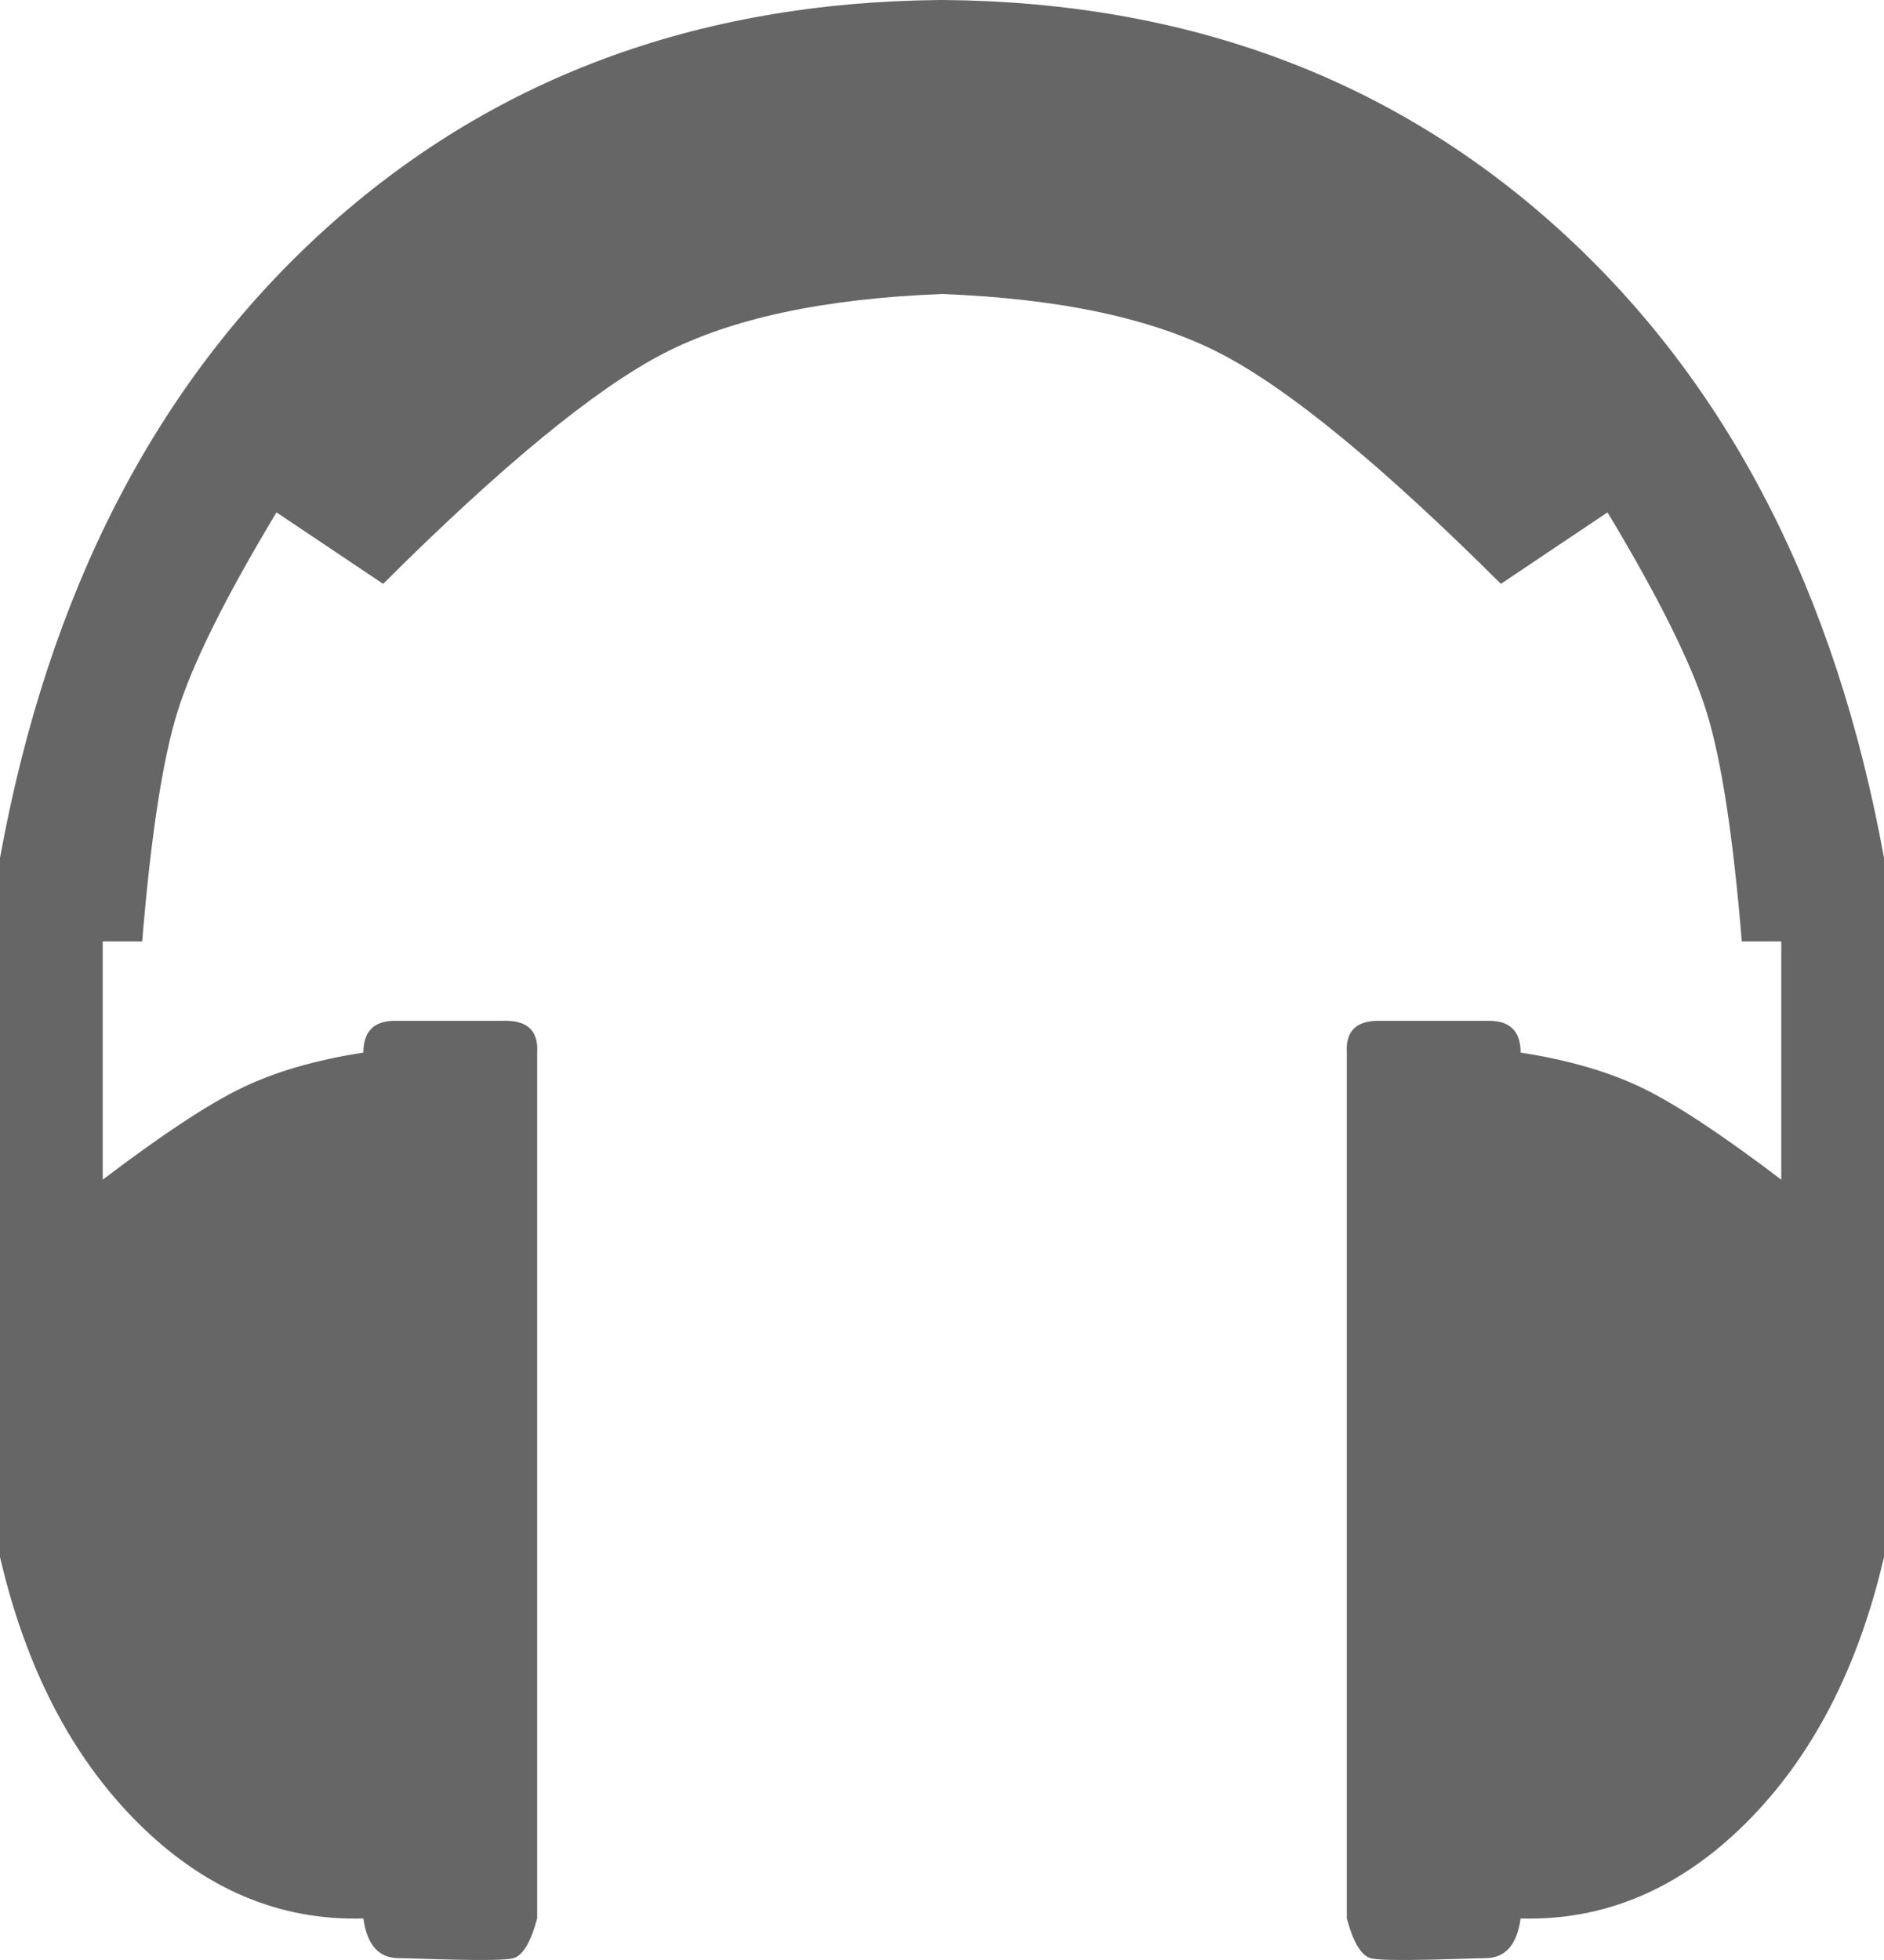 <?xml version="1.0" encoding="UTF-8"?>
<svg width="25px" height="26px" viewBox="0 0 25 26" version="1.1" xmlns="http://www.w3.org/2000/svg" xmlns:xlink="http://www.w3.org/1999/xlink">
    <!-- Generator: Sketch 51.2 (57519) - http://www.bohemiancoding.com/sketch -->
    <title>Combined Shape</title>
    <desc>Created with Sketch.</desc>
    <defs></defs>
    <g id="Page-1" stroke="none" stroke-width="1" fill="none" fill-rule="evenodd">
        <g id="首页" transform="translate(-455, -688)" fill="#666666" fill-rule="nonzero">
            <g id="Group-2" transform="translate(449, 342)">
                <g id="间距-&lt;h60-&gt;" transform="translate(0, 185)">
                    <g id="腾讯微博">
                        <path d="M18.474,161 C18.483,161 18.491,161 18.5,161 C18.509,161 18.517,161 18.526,161 C21.766,161.029 24.491,162.047 26.702,164.056 C28.925,166.076 30.358,168.851 31,172.381 L31,181.654 C30.656,183.134 30.045,184.31 29.166,185.185 C28.286,186.059 27.291,186.481 26.178,186.449 C26.13,186.801 25.973,186.976 25.706,186.976 C25.504,186.976 24.373,187.03 24.187,186.976 C24.062,186.94 23.957,186.765 23.872,186.449 L23.872,174.963 C23.855,174.682 23.994,174.541 24.291,174.541 C24.737,174.541 25.34,174.541 25.759,174.541 C26.038,174.541 26.178,174.682 26.178,174.963 C26.817,175.062 27.358,175.22 27.803,175.437 C28.248,175.654 28.859,176.058 29.637,176.649 L29.637,173.488 L29.113,173.488 C28.998,172.087 28.841,171.068 28.642,170.432 C28.442,169.795 28.005,168.916 27.331,167.797 L25.916,168.745 C24.342,167.177 23.101,166.158 22.195,165.689 C21.293,165.223 20.062,164.96 18.5,164.9 C16.938,164.96 15.707,165.223 14.805,165.689 C13.899,166.158 12.658,167.177 11.084,168.745 L9.669,167.797 C8.995,168.916 8.558,169.795 8.358,170.432 C8.159,171.068 8.002,172.087 7.887,173.488 L7.363,173.488 L7.363,176.649 C8.141,176.058 8.752,175.654 9.197,175.437 C9.642,175.22 10.183,175.062 10.822,174.963 C10.822,174.682 10.962,174.541 11.241,174.541 C11.66,174.541 12.263,174.541 12.709,174.541 C13.006,174.541 13.145,174.682 13.128,174.963 L13.128,186.449 C13.043,186.765 12.938,186.94 12.813,186.976 C12.627,187.03 11.496,186.976 11.294,186.976 C11.027,186.976 10.87,186.801 10.822,186.449 C9.709,186.481 8.714,186.059 7.834,185.185 C6.955,184.31 6.344,183.134 6,181.654 L6,172.381 C6.642,168.851 8.075,166.076 10.298,164.056 C12.509,162.047 15.234,161.029 18.474,161 Z" id="Combined-Shape"></path>
                    </g>
                </g>
            </g>
        </g>
    </g>
</svg>